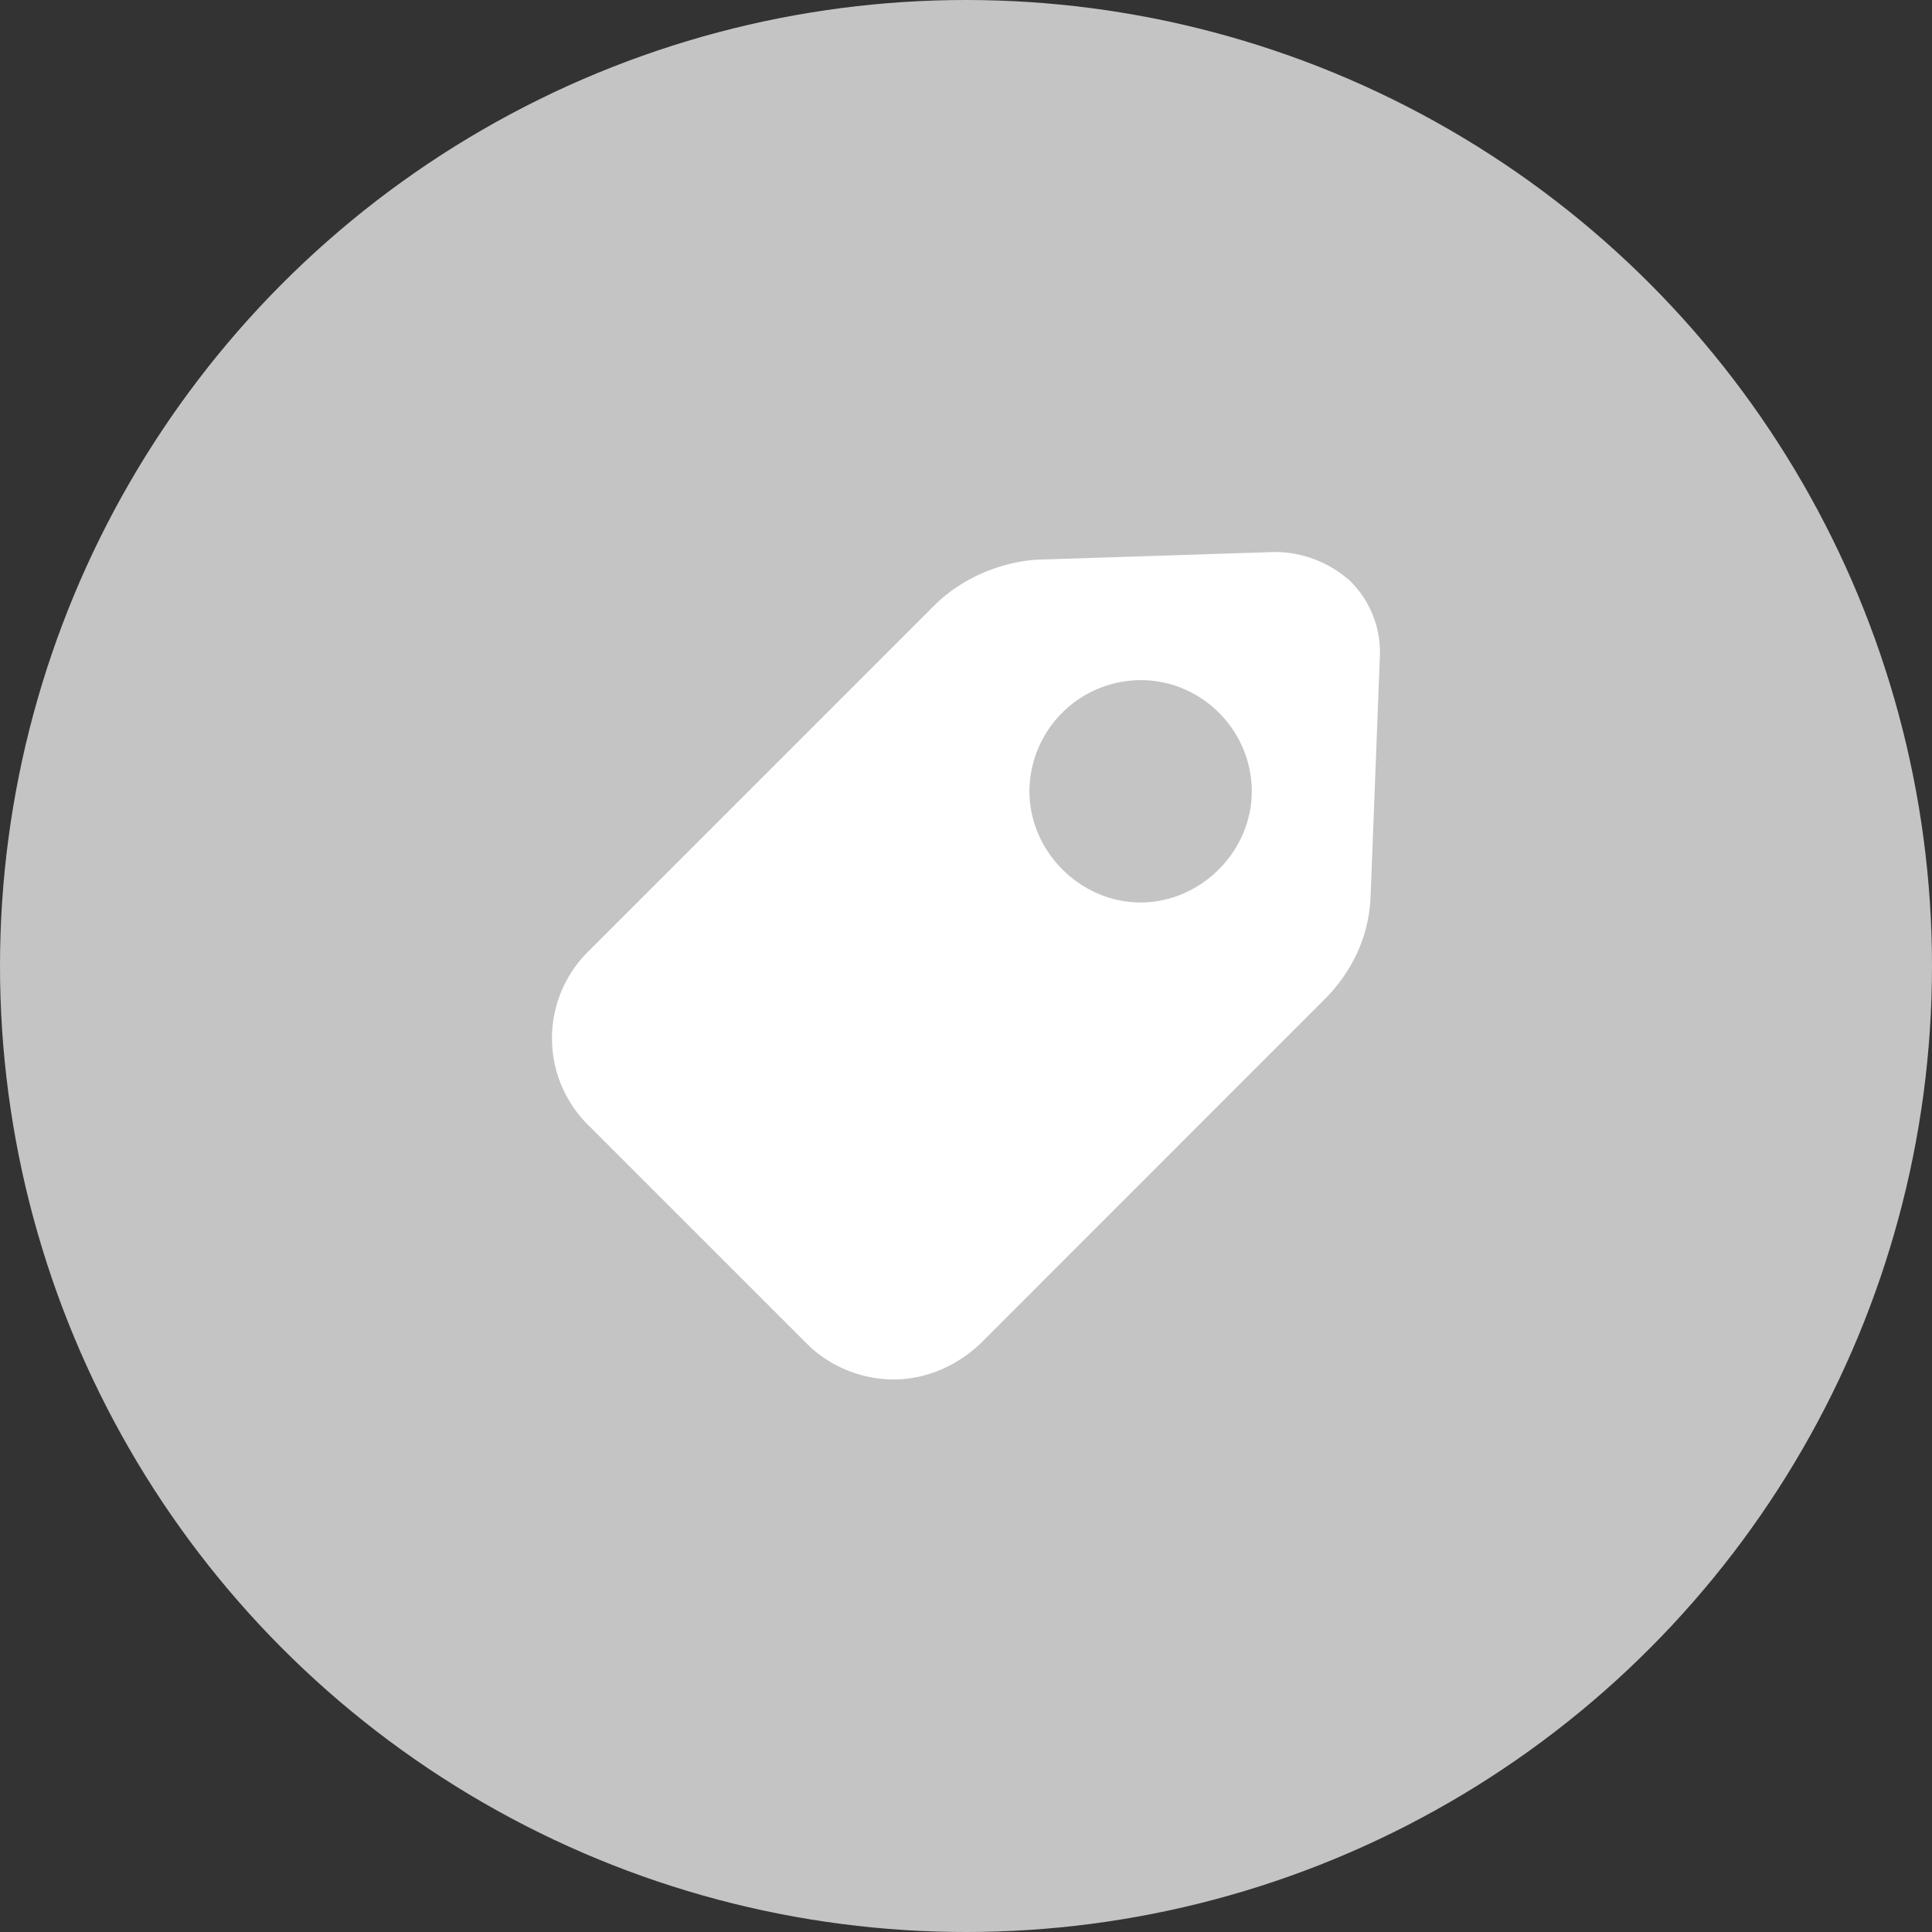 <svg xmlns="http://www.w3.org/2000/svg" fill="none" viewBox="0 0 35 35">
  <rect x="0" y="0" width="35" height="35" fill="#333333" stroke="none"/>
  <circle cx="17.5" cy="17.5" r="17.5" fill="#C4C4C4"/>
  <path fill="#fff" d="M23.096 10l-4.335.14c-.7.056-1.37.363-1.846.839l-6.265 6.265a2.211 2.211 0 000 3.132l3.972 3.971c.42.42 1.006.643 1.566.643s1.118-.223 1.566-.643l6.236-6.237c.504-.503.812-1.146.84-1.873l.167-4.335a1.81 1.81 0 00-.531-1.37 2.05 2.05 0 00-1.37-.532z"/>
  <path fill="#C4C4C4" d="M20.663 12.321a2.023 2.023 0 00-2.014 2.014c0 1.09.923 2.014 2.014 2.014 1.09 0 2.014-.923 2.014-2.014 0-1.09-.895-2.014-2.014-2.014z"/>
</svg>
